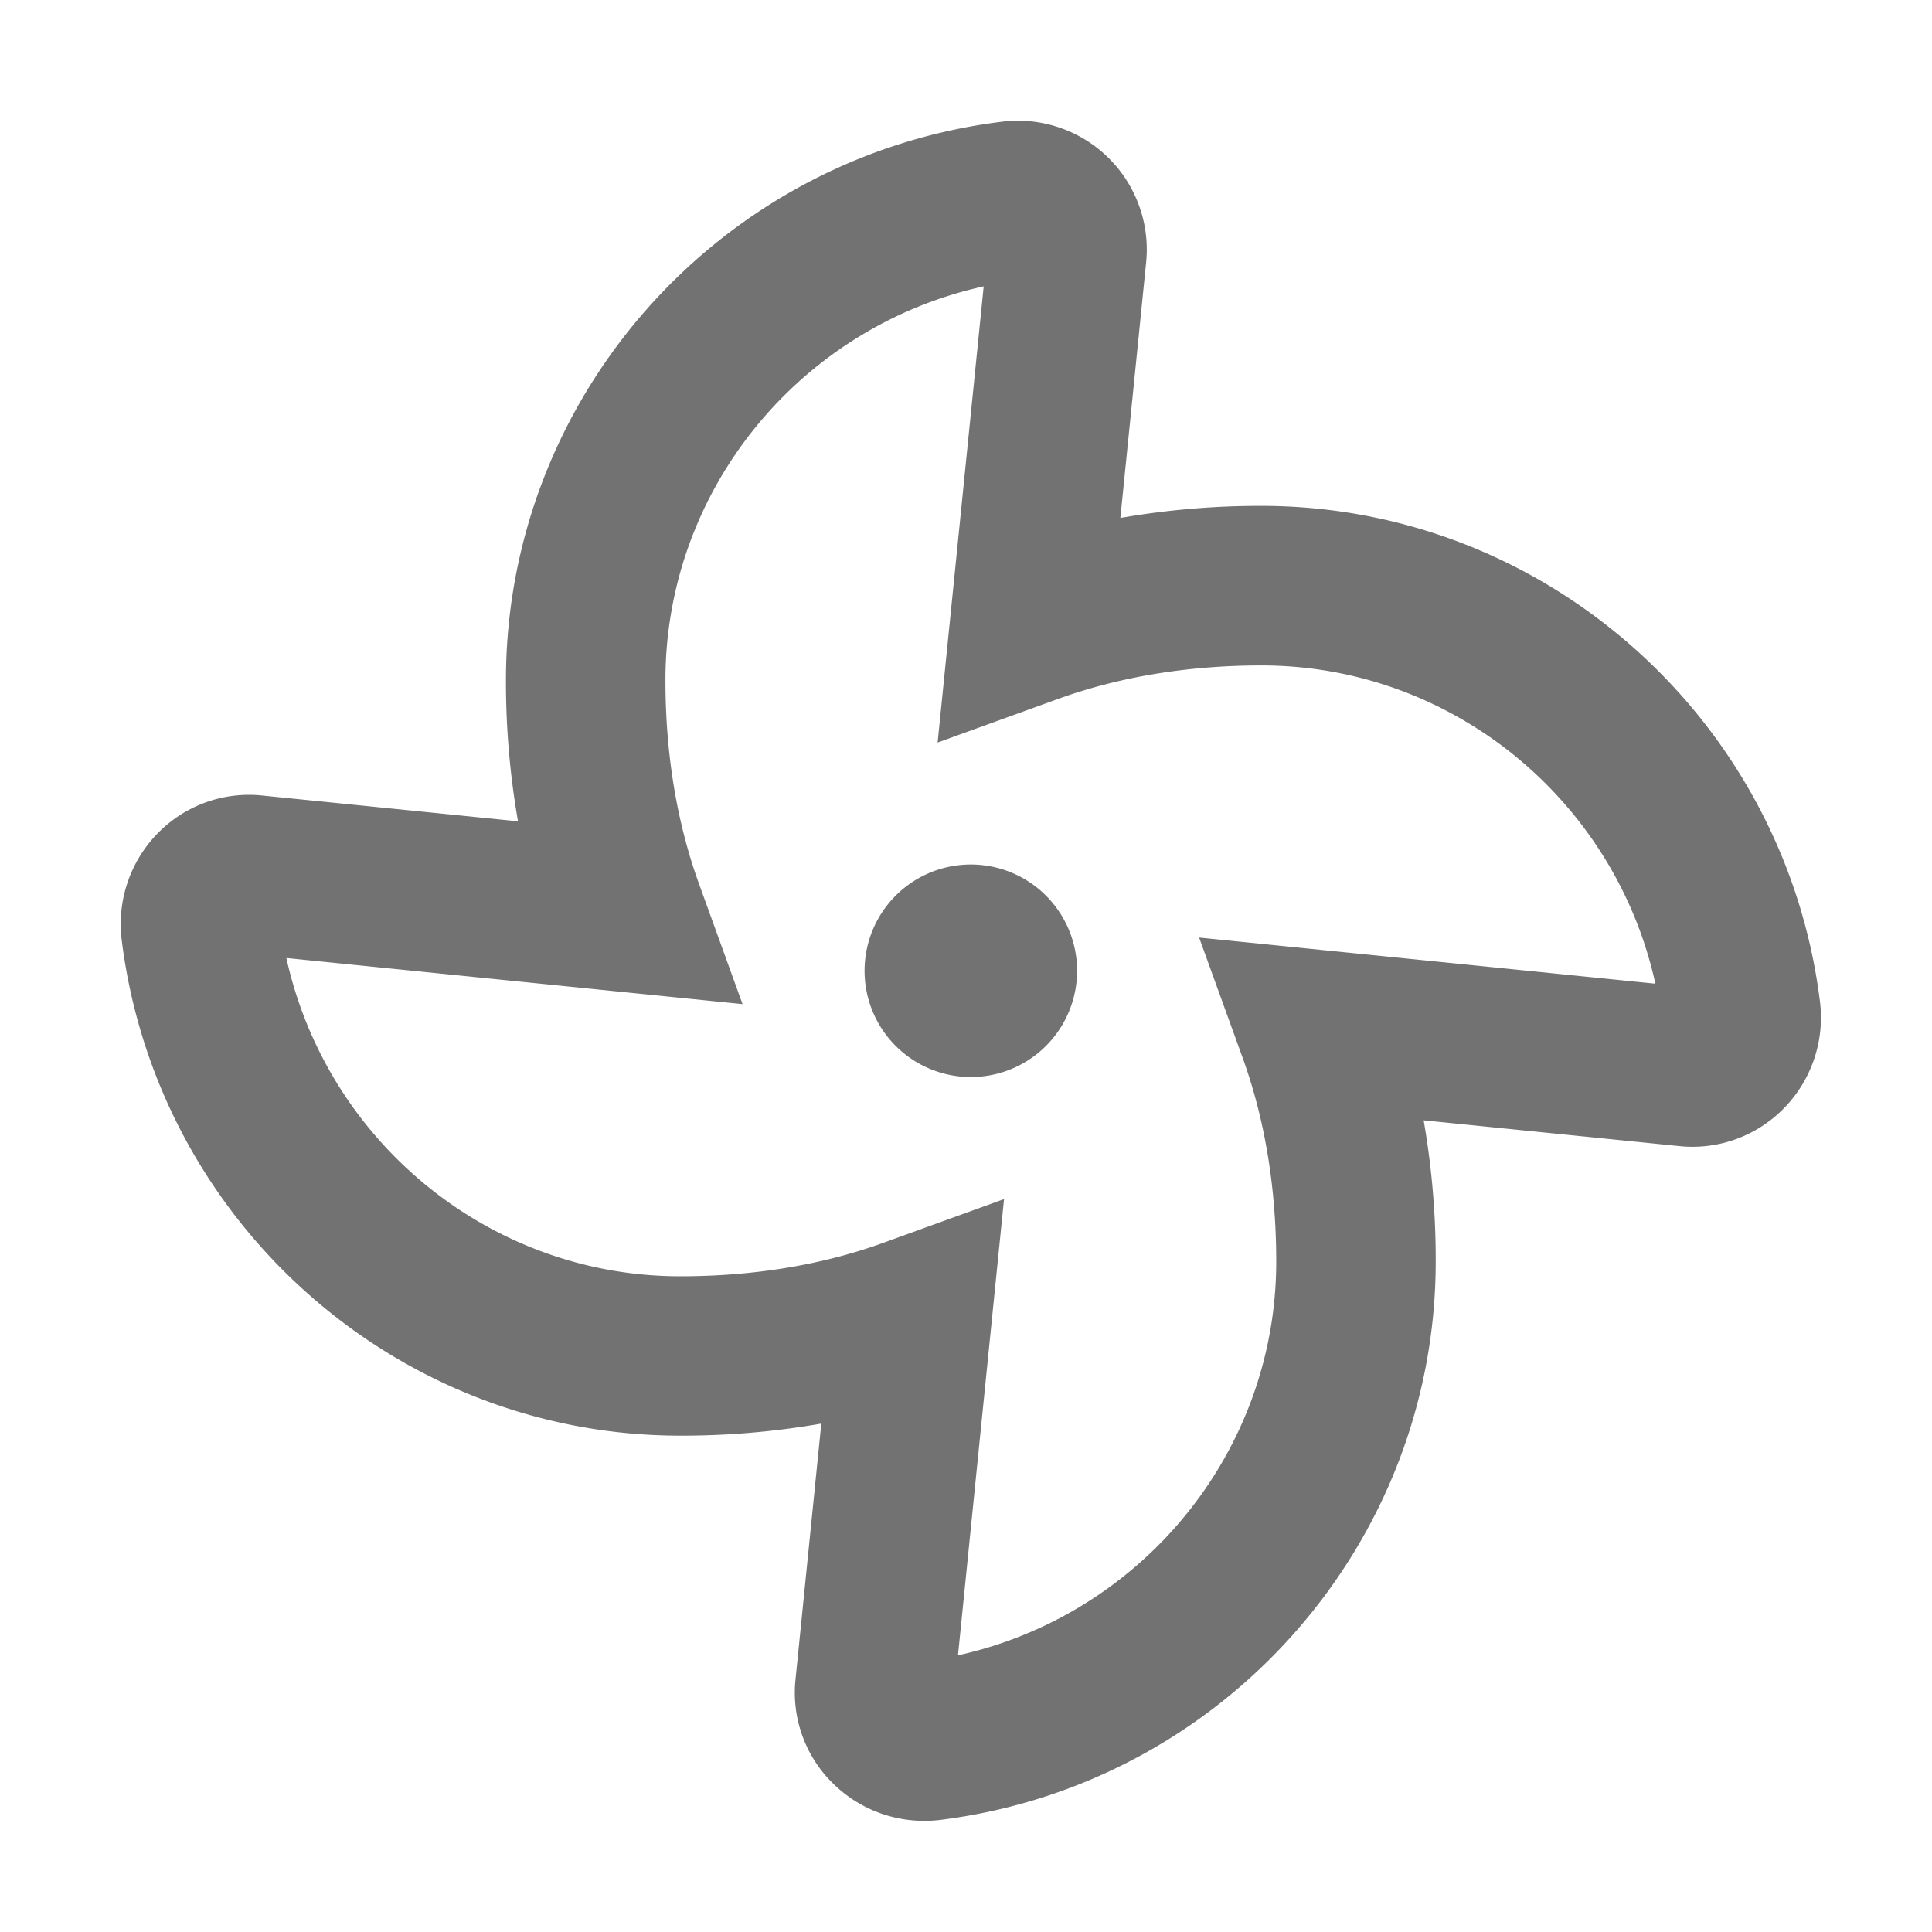 ﻿<?xml version='1.0' encoding='UTF-8'?>
<svg viewBox="-2 -1.999 32 32" xmlns="http://www.w3.org/2000/svg">
  <g transform="matrix(0.055, 0, 0, 0.055, 0, 0)">
    <path d="M256, 224A32 32 0 1 0 288, 256A32 32 0 0 0 256, 224zM511.69, 265.06C501, 180.11 428.72, 116 343.53, 116A244.34 244.34 0 0 0 301.03, 119.63L308.81, 42.48A38.8 38.8 0 0 0 265.09, 0.34C180.09, 11 116, 83.31 116, 168.49A244.42 244.42 0 0 0 119.63, 210.99L42.47, 203.21A38.4 38.4 0 0 0 11.09, 214.64A39.06 39.06 0 0 0 0.31, 246.92C11, 331.92 83.28, 396 168.47, 396A244.34 244.34 0 0 0 210.97, 392.37L203.19, 469.52A38.25 38.25 0 0 0 214.63, 500.87A39 39 0 0 0 242, 512A38.44 38.44 0 0 0 247, 511.69C331.91, 501 396, 428.72 396, 343.54A244.42 244.42 0 0 0 392.37, 301.04L469.53, 308.82A38.5 38.5 0 0 0 500.87, 297.39A39 39 0 0 0 511.69, 265.08zM324.75, 246L337.75, 281.91C344.53, 300.56 347.97, 321.31 347.97, 343.56C347.97, 400.81 307.5, 449.96 252.13, 462.15L266, 324.76L230.1, 337.76C211.47, 344.57 190.72, 348 168.47, 348C111.22, 348 62.09, 307.53 49.88, 252.16L187.25, 266.04L174.25, 230.13C167.47, 211.48 164.03, 190.73 164.03, 168.48C164.03, 111.23 204.5, 62.11 259.87, 49.89L246, 187.27L281.9, 174.27C300.56, 167.49 321.31, 164.05 343.56, 164.05C400.81, 164.05 449.97, 204.52 462.15, 259.89z" fill="#727272" fill-opacity="1" class="Black" />
  </g>
</svg>